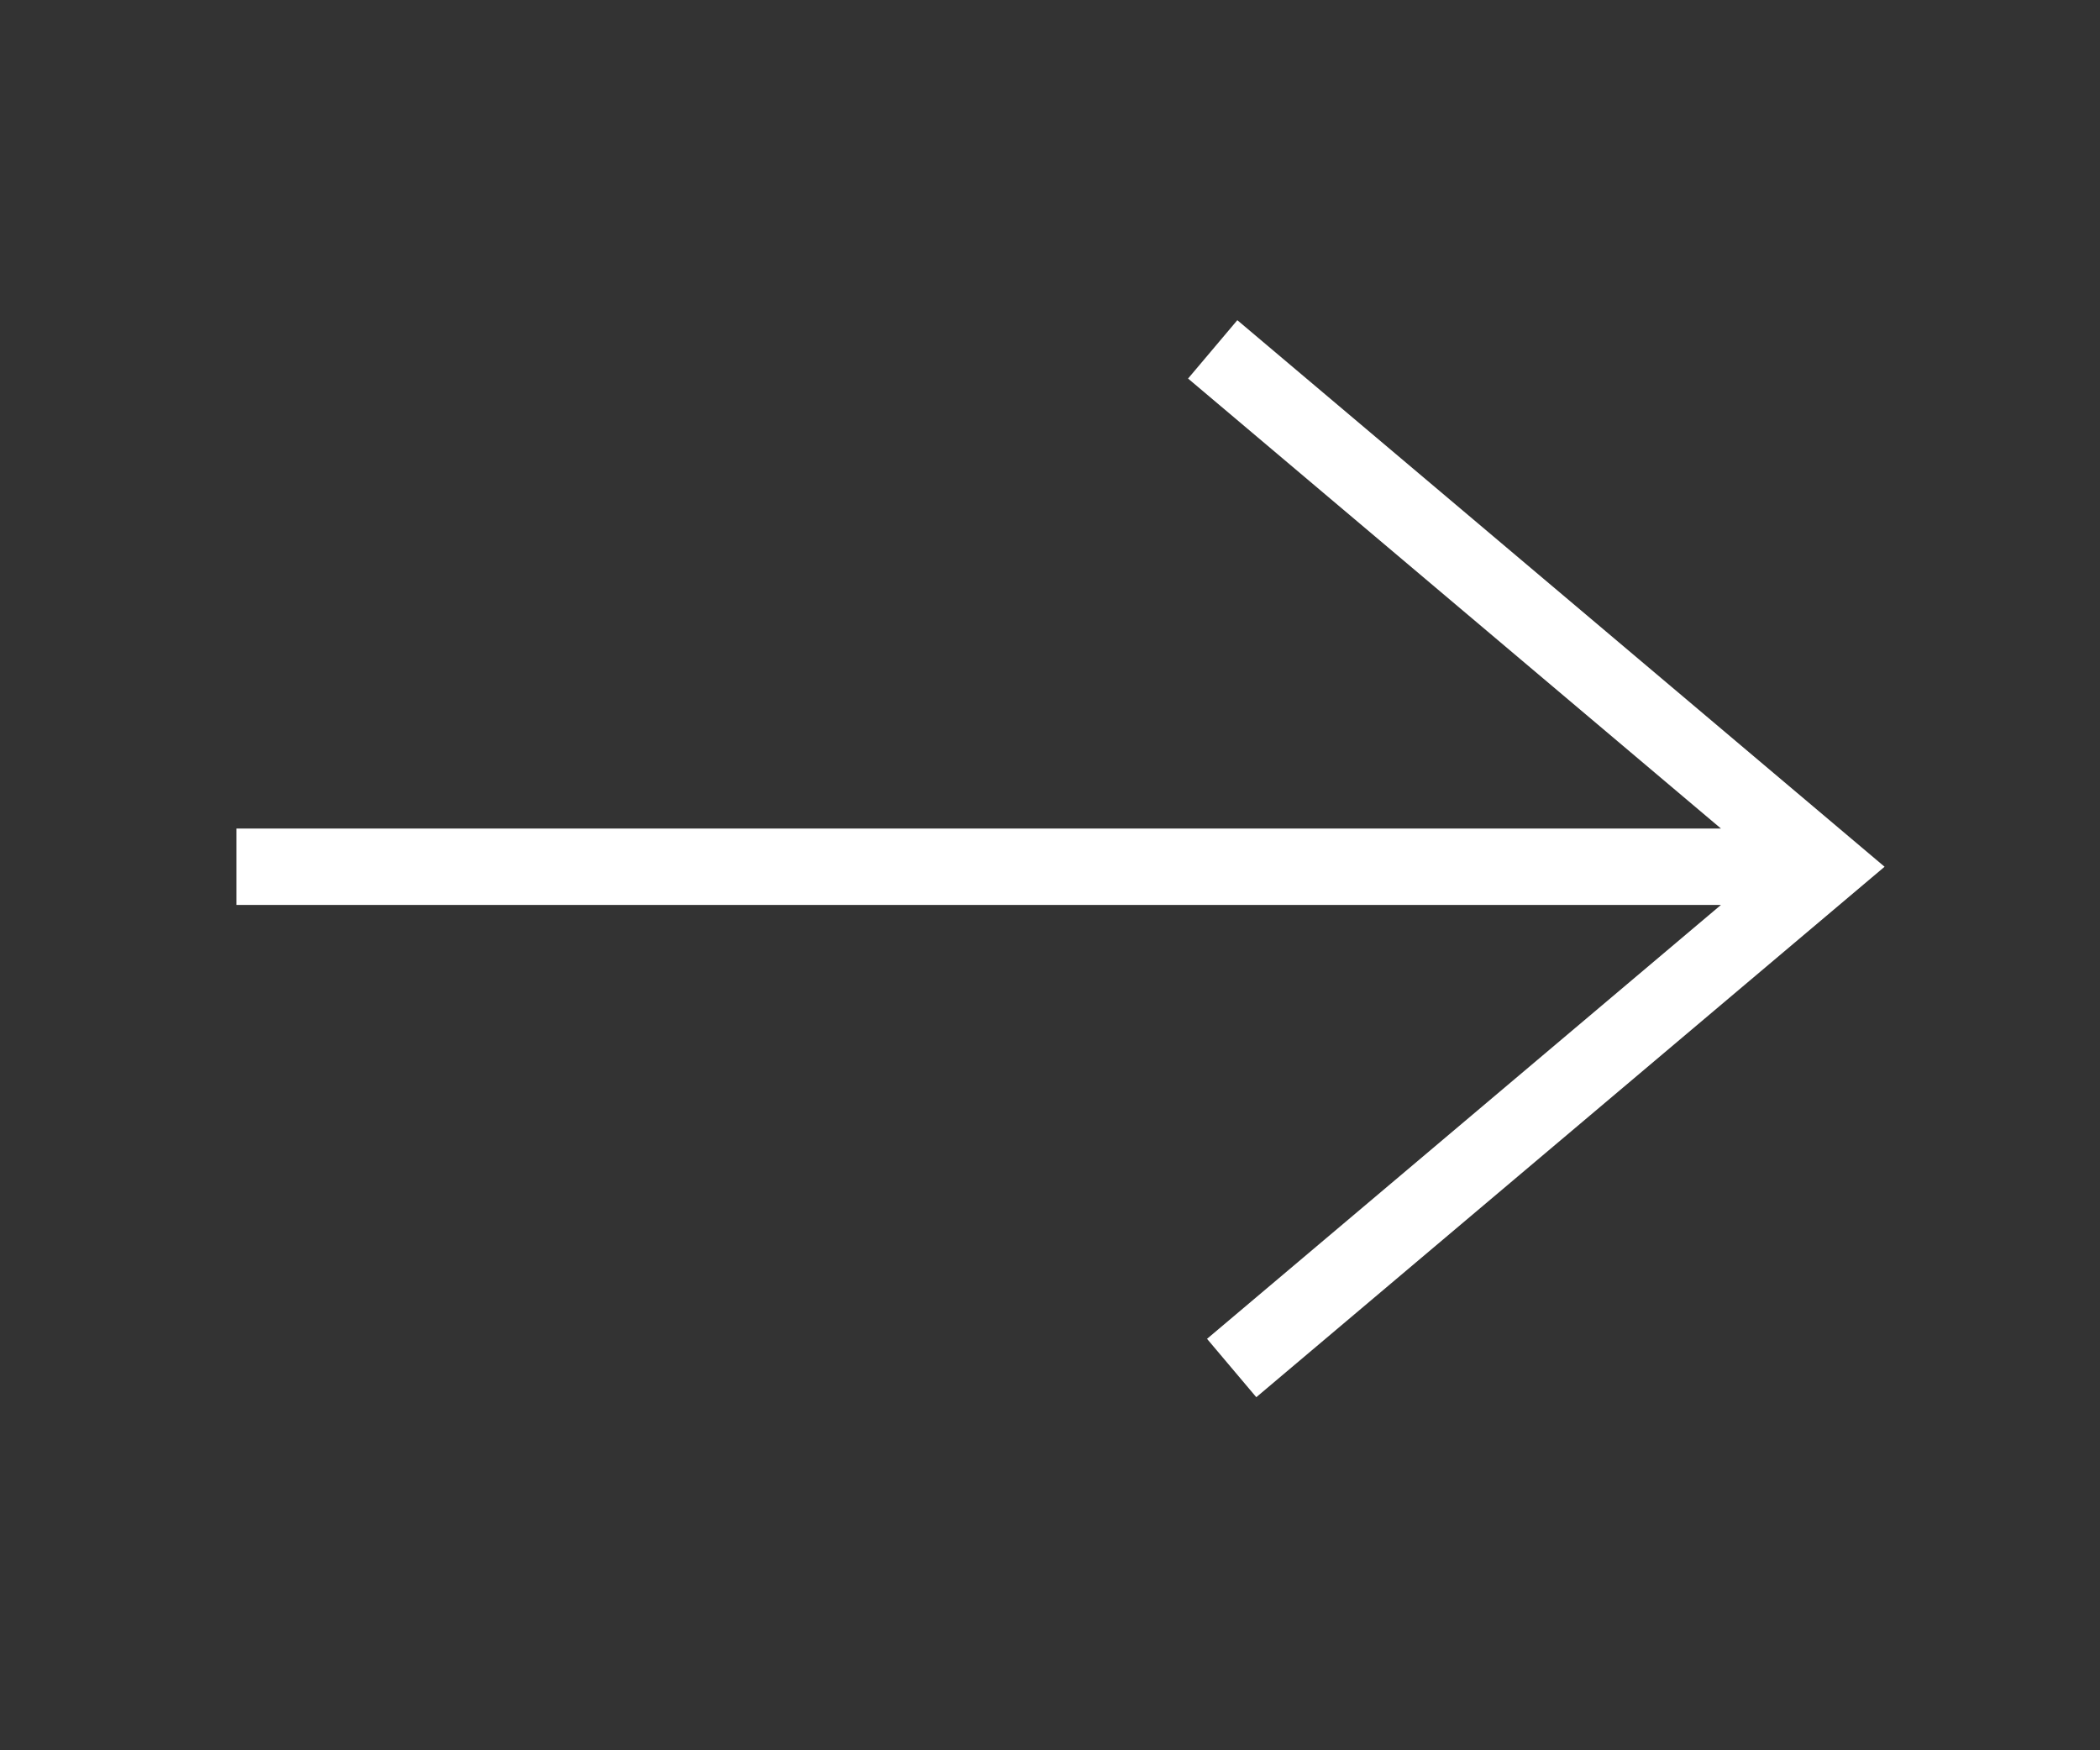 <svg width="30" height="25" viewBox="0 0 30 25" fill="none" xmlns="http://www.w3.org/2000/svg">
<rect x="0" y="0" width="30" height="25" fill="#333333" stroke="none"/>
<path d="M17.741 5.342L26.077 12.38L18.012 19.188M25.367 12.38H3.923" stroke="white" stroke-width="1.091" stroke-miterlimit="10" stroke-linecap="square"/>
</svg>
